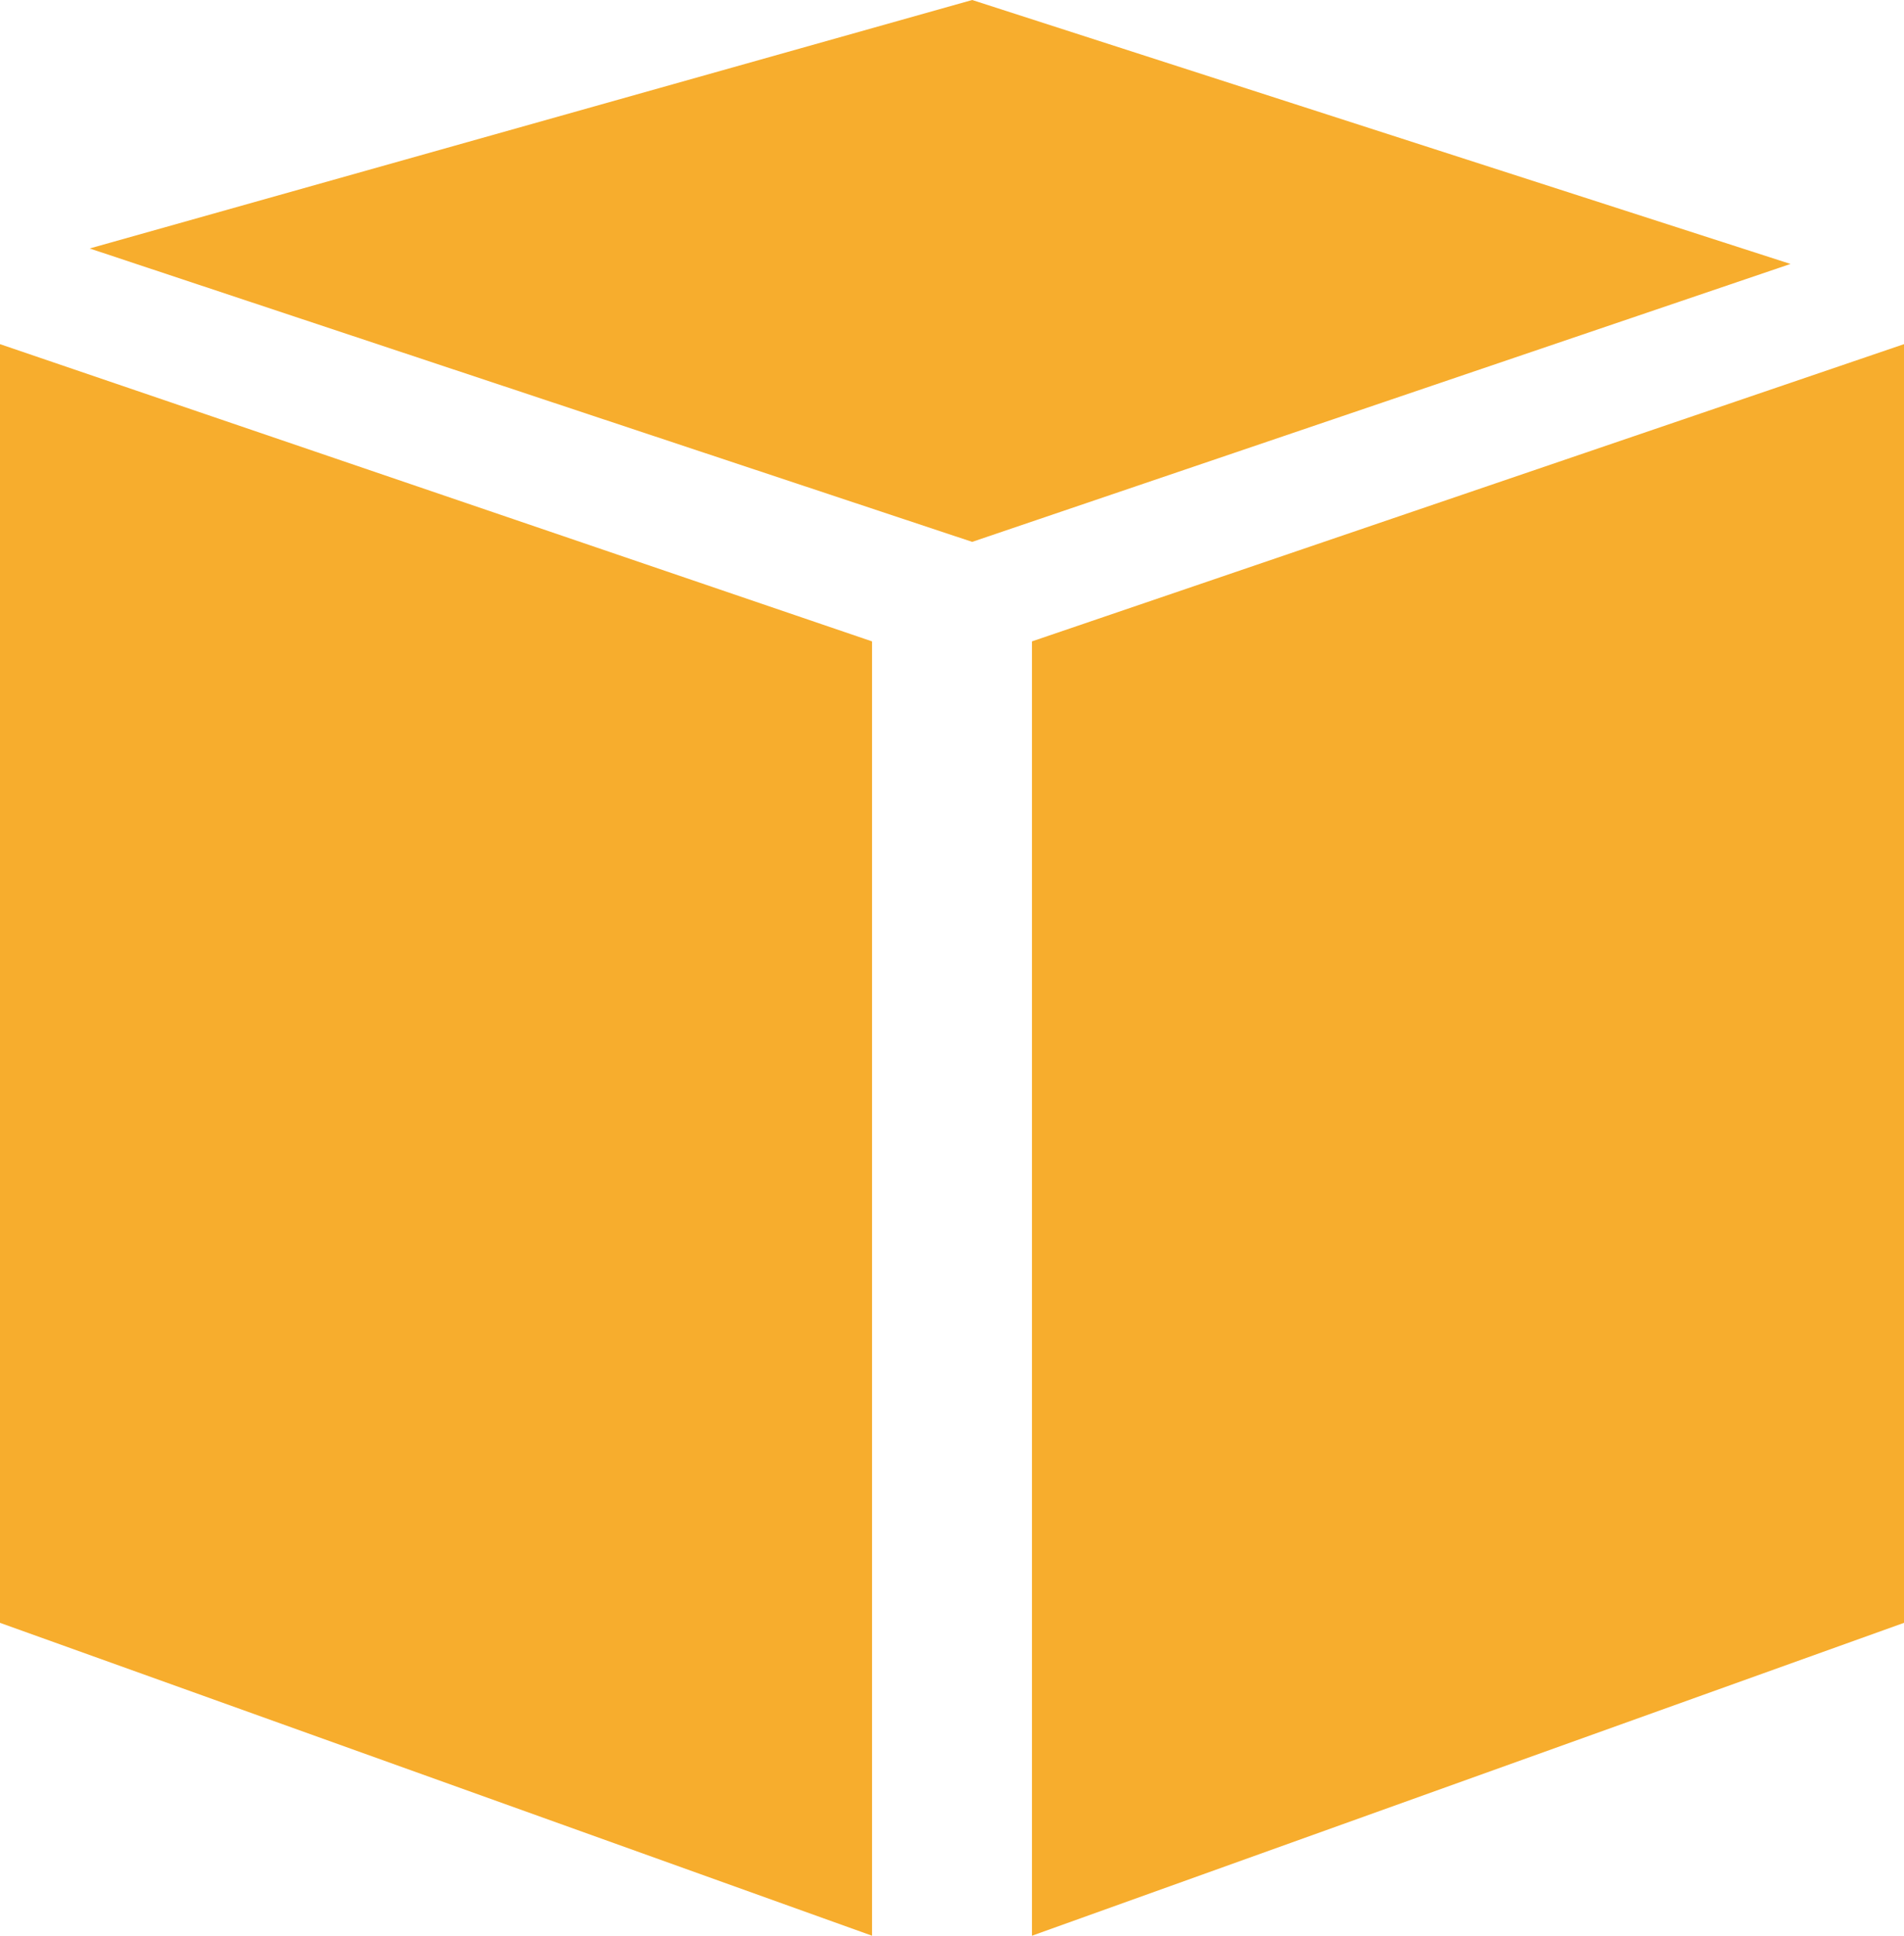 <svg id="Layer_1" data-name="Layer 1" xmlns="http://www.w3.org/2000/svg" viewBox="0 0 62.017 63.025"><title>logo-aws</title><polygon points="28.404 63.025 0 52.838 0 11.205 28.404 20.883 28.404 63.025" style="fill:#f7ad2d"/><polygon points="33.613 63.025 62.017 52.838 62.017 11.205 33.613 20.883 33.613 63.025" style="fill:#f7ad2d"/><polygon points="2.92 8.09 31.666 0 58.32 8.594 31.666 17.643 2.92 8.09" style="fill:#f7ad2d"/></svg>